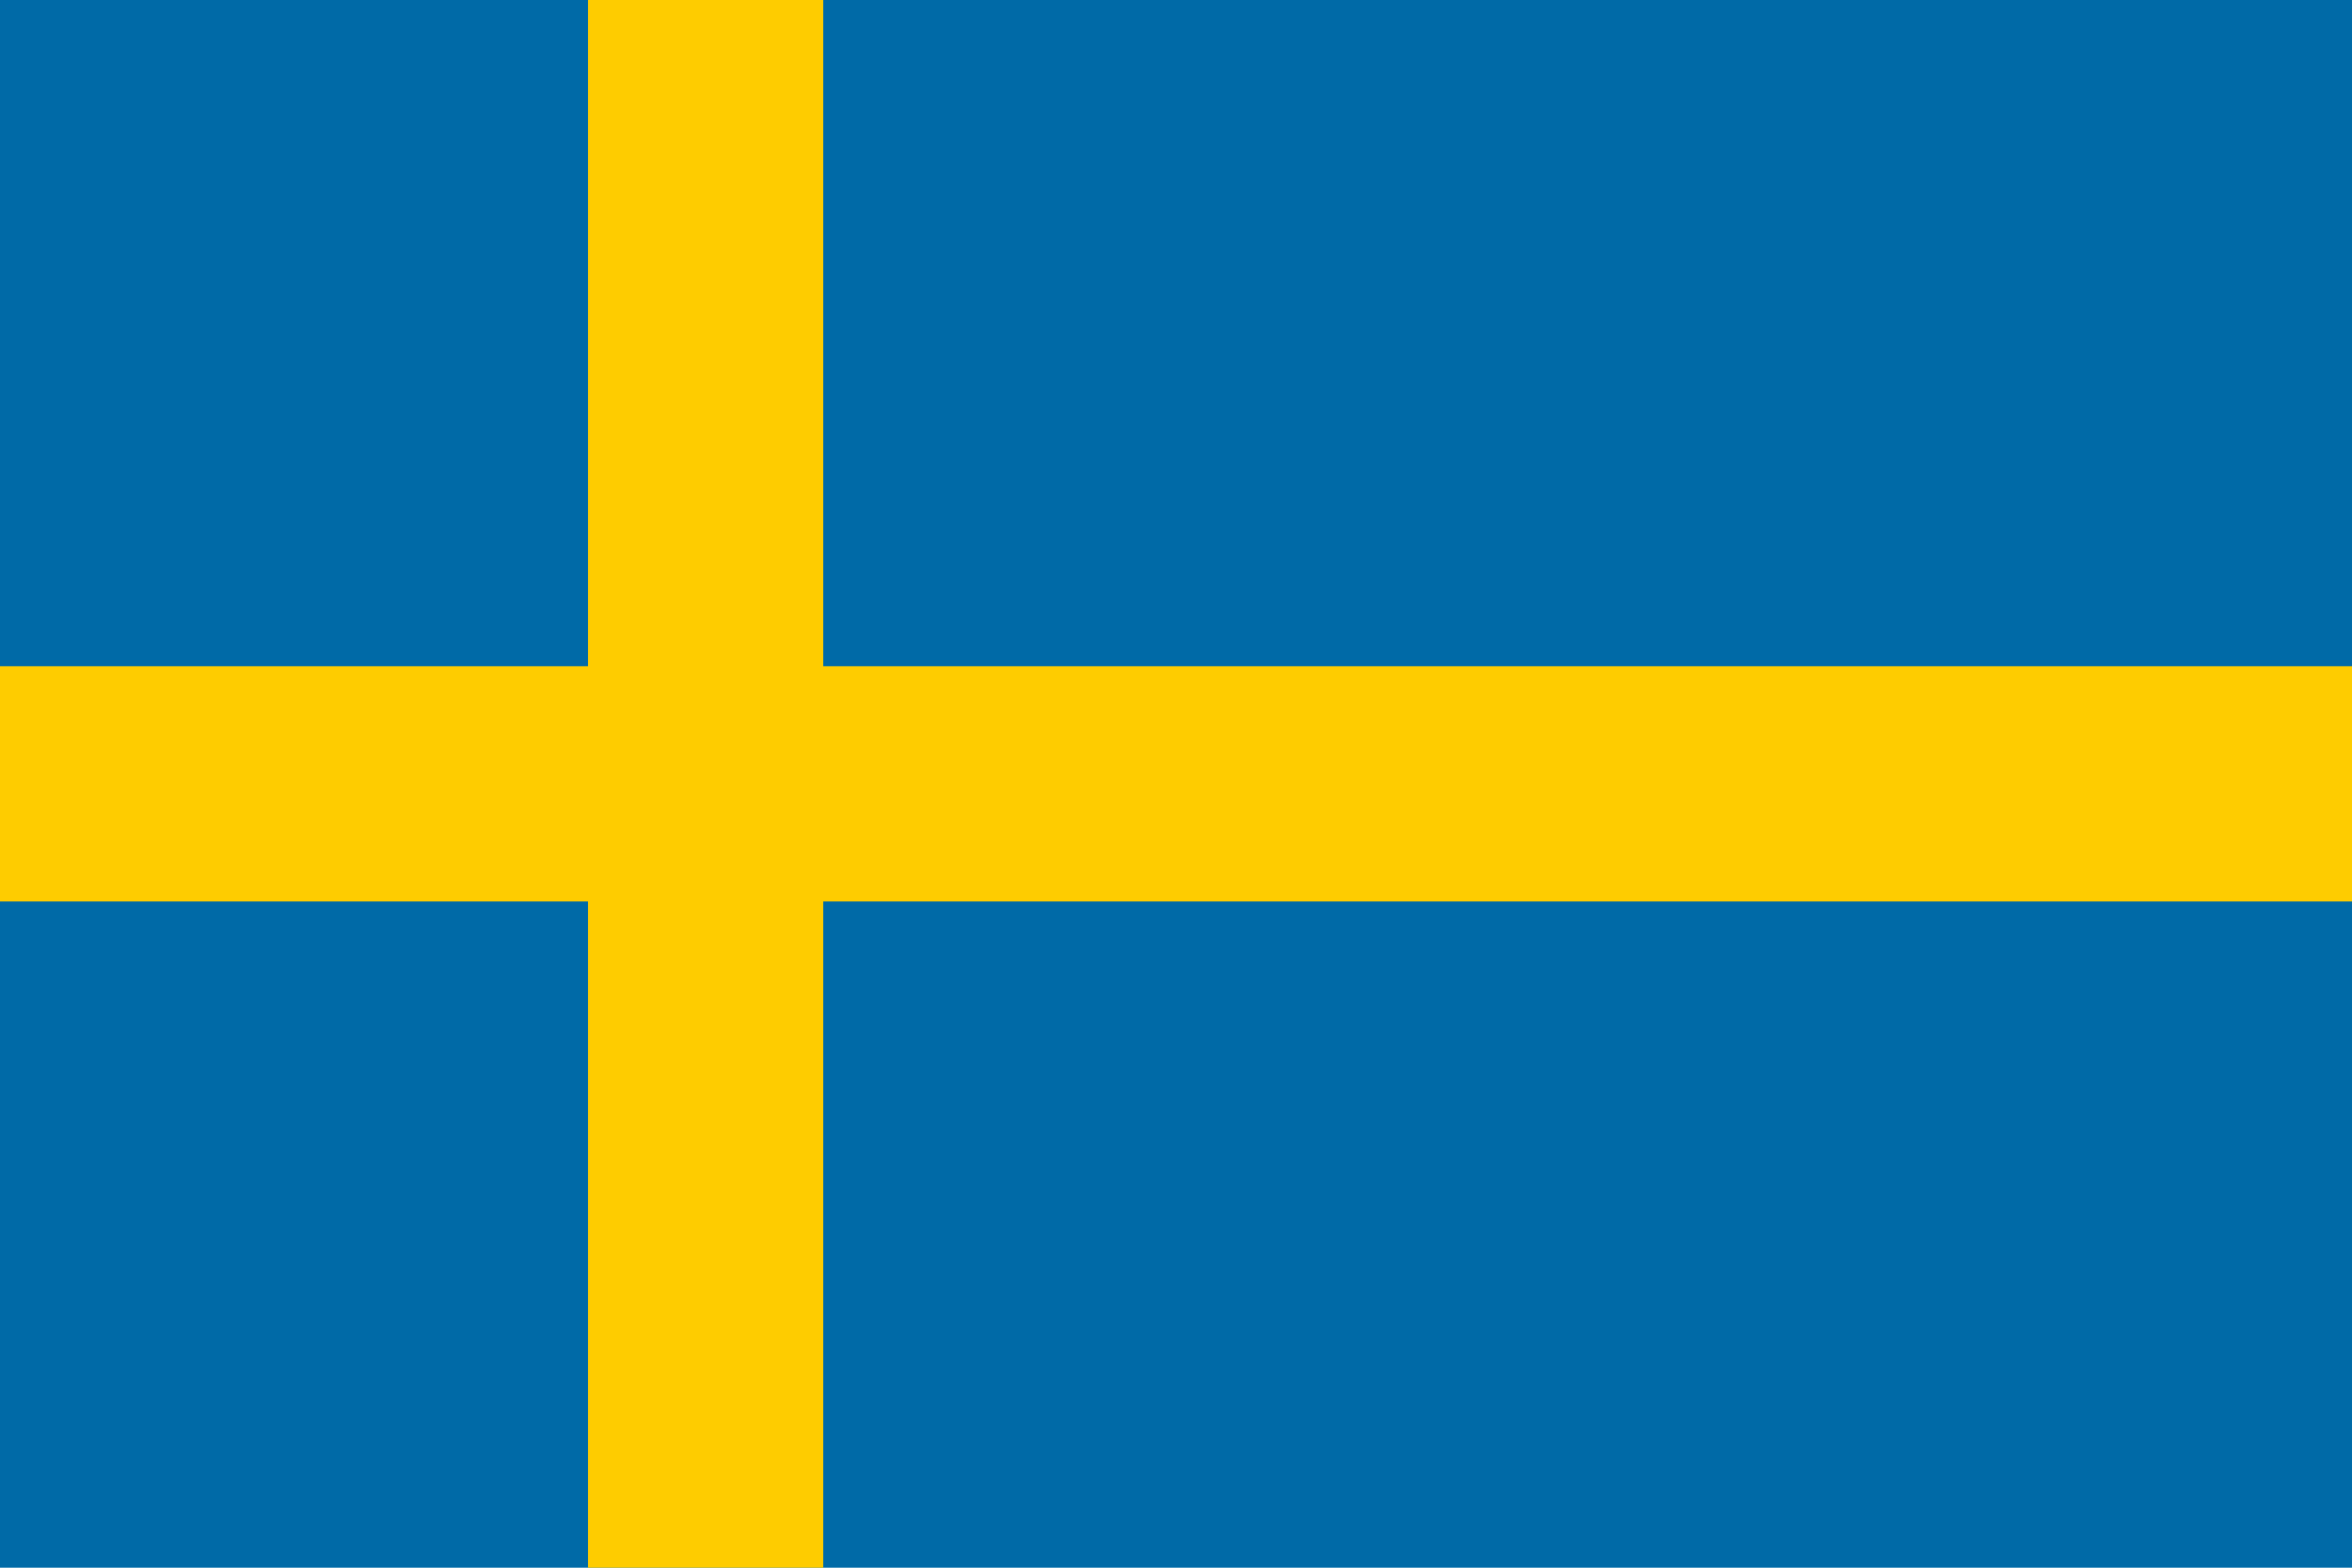 <svg xmlns="http://www.w3.org/2000/svg" viewBox="0 0 150 100">
  <title>Flag of Sweden</title>
  <rect width="150" height="100" fill="#006AA7"/>
  <rect x="37.5" y="0" width="15" height="100" fill="#FECC00"/>
  <rect x="0" y="42.5" width="150" height="15" fill="#FECC00"/>
</svg>